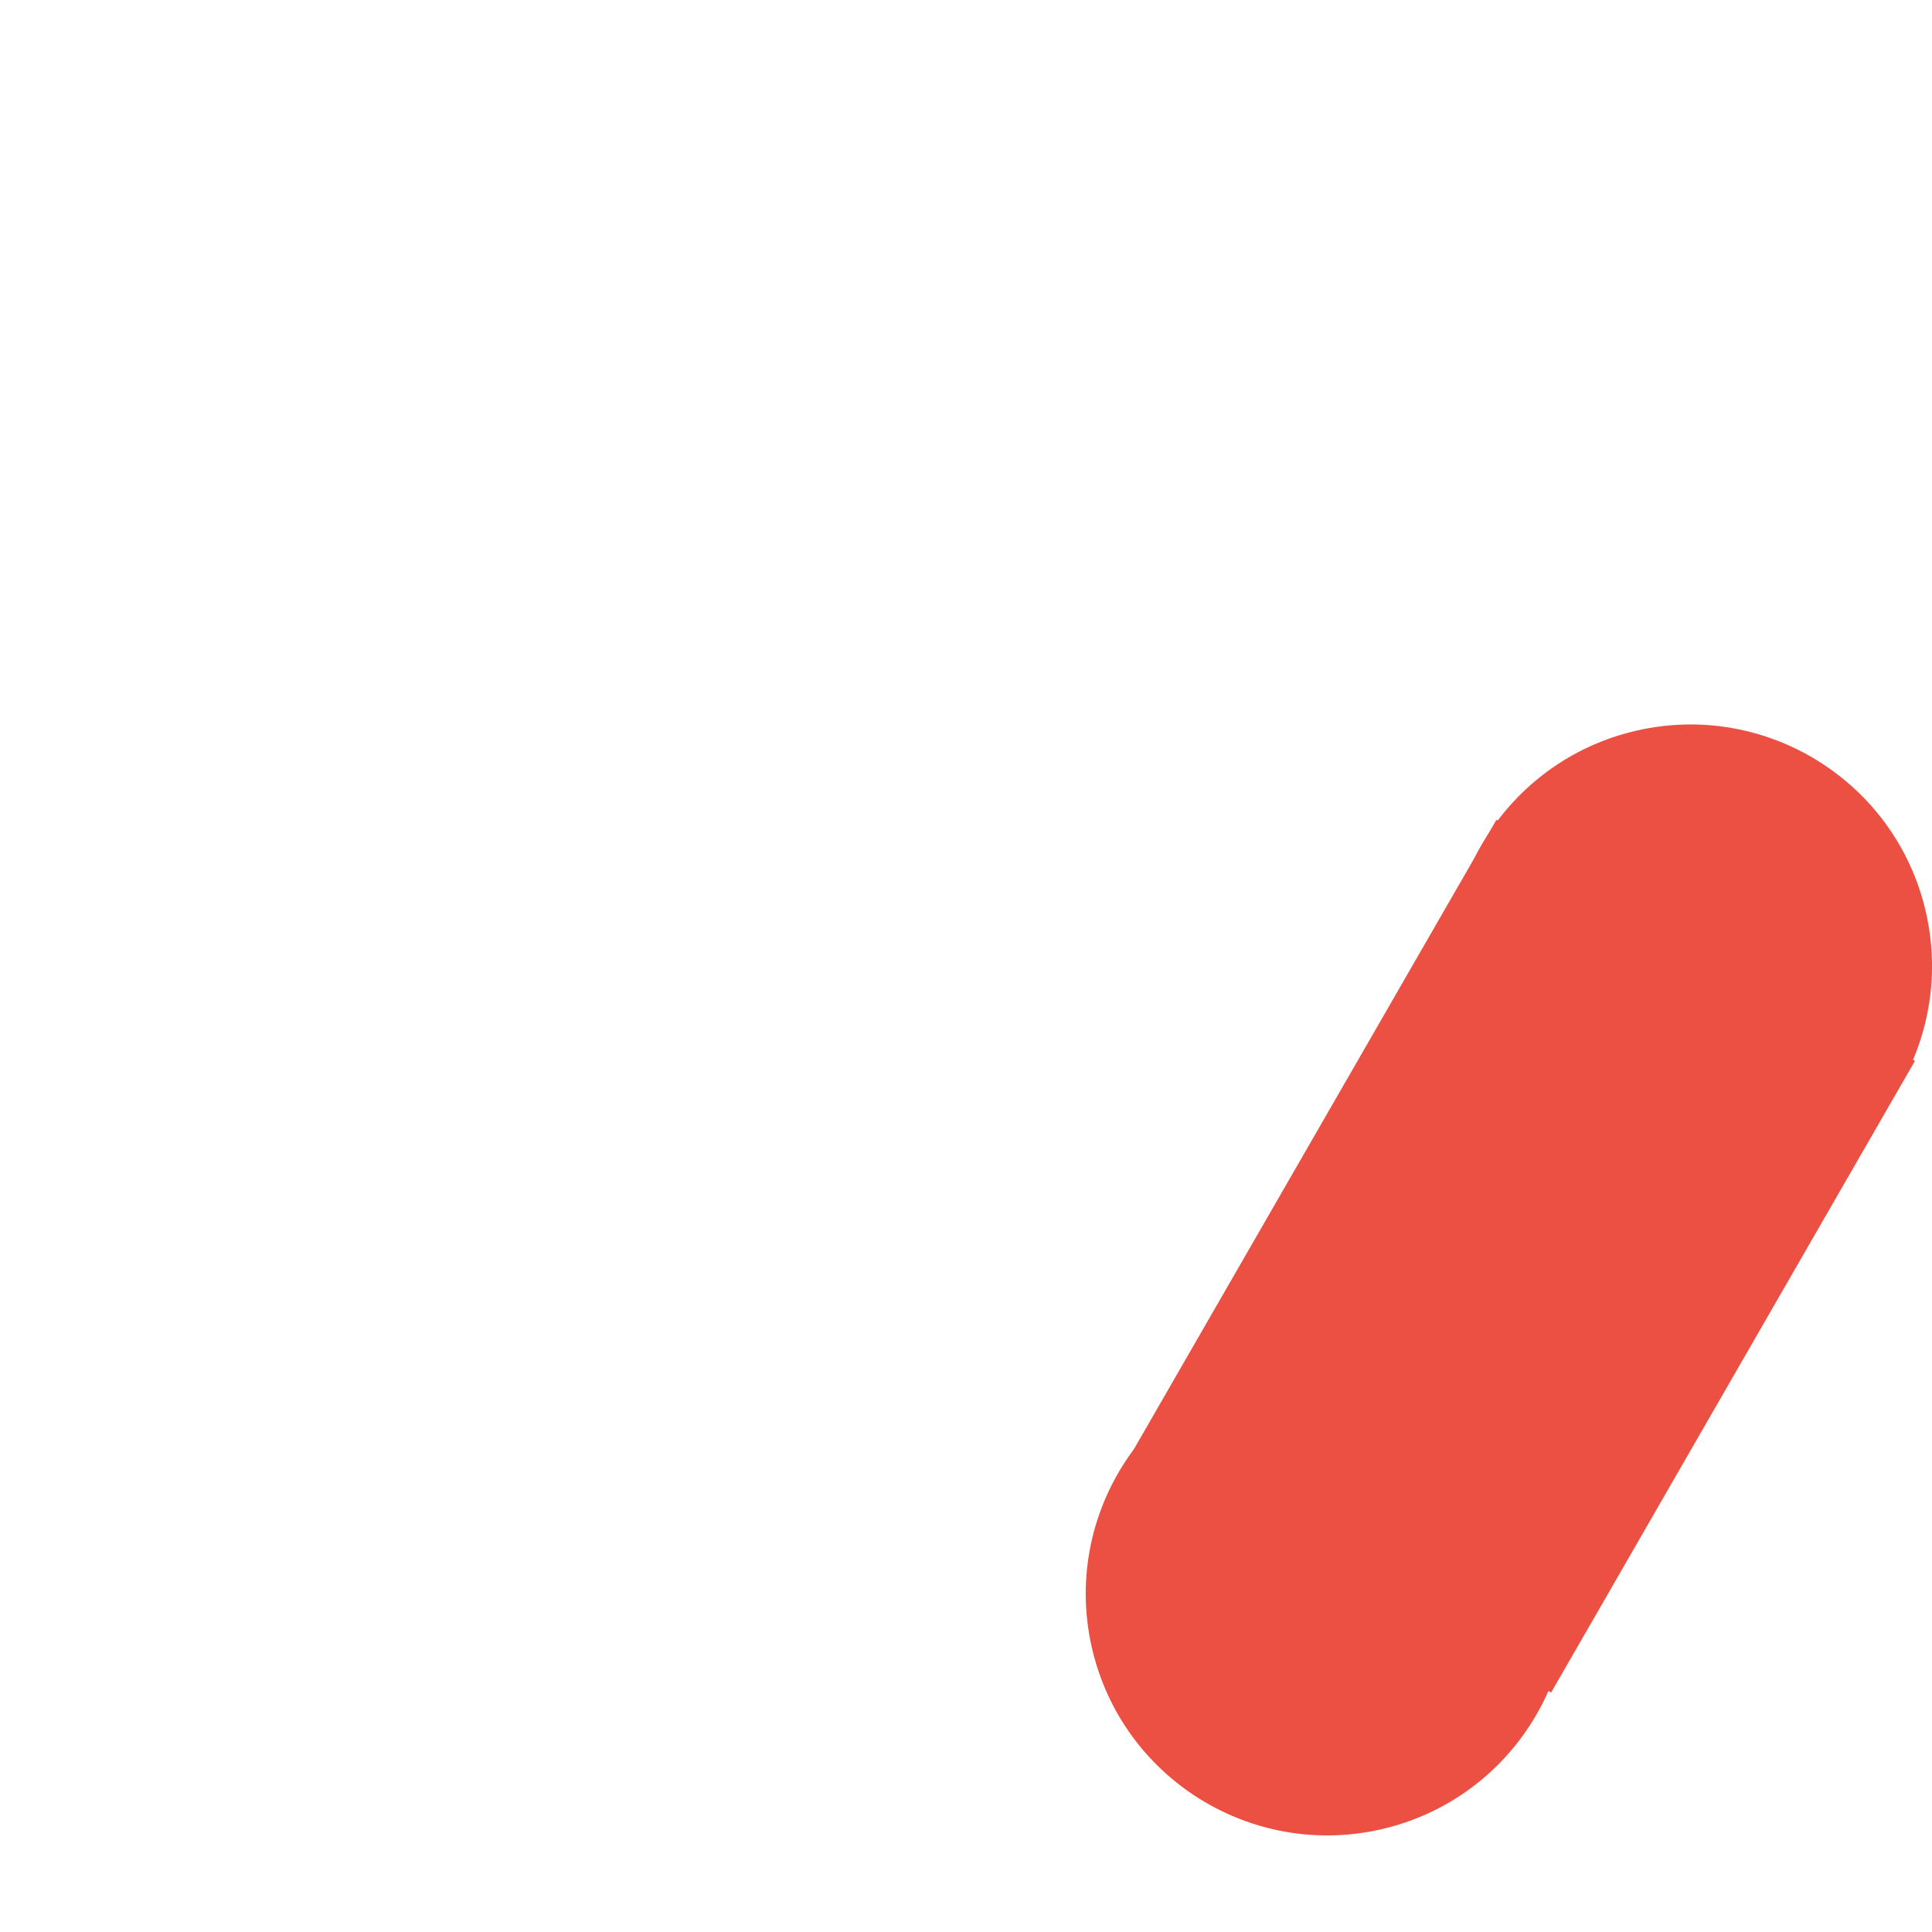 <?xml version="1.0" encoding="UTF-8" standalone="no"?>
<svg
   width="12"
   height="12"
   viewBox="0 0 12 12"
   version="1.1"
   xml:space="preserve"
   id="SVGRoot"
   inkscape:version="1.4.2 (f4327f4, 2025-05-13)"
   sodipodi:docname="h1.svg"
   xmlns:inkscape="http://www.inkscape.org/namespaces/inkscape"
   xmlns:sodipodi="http://sodipodi.sourceforge.net/DTD/sodipodi-0.dtd"
   xmlns="http://www.w3.org/2000/svg"
   xmlns:svg="http://www.w3.org/2000/svg"><defs
   id="defs48" />
<sodipodi:namedview
   pagecolor="#a9a9a9"
   bordercolor="#292929"
   borderopacity="1"
   inkscape:showpageshadow="2"
   inkscape:pageopacity="0.0"
   inkscape:pagecheckerboard="0"
   inkscape:deskcolor="#232323"
   id="namedview1"
   inkscape:zoom="17.448253"
   inkscape:cx="4.6136424"
   inkscape:cy="10.717405"
   inkscape:window-width="1600"
   inkscape:window-height="938"
   inkscape:window-x="2553"
   inkscape:window-y="-6"
   inkscape:window-maximized="1"
   inkscape:current-layer="SVGRoot" />
<style
   type="text/css"
   id="style1">
g.prefab path {
  vector-effect:non-scaling-stroke;
  -inkscape-stroke:hairline;
  fill: none;
  fill-opacity: 1;
  stroke-opacity: 1;
  stroke: #00349c;
}
</style>

<g
   id="g1"
   transform="matrix(0.5,0,0,0.5,1.425971e-6,4.5940293e-7)"><rect
     style="fill:#eb5042;fill-opacity:1;stroke:none;stroke-width:1.458;stroke-opacity:0.113"
     id="rect53-7-3"
     width="6"
     height="9.055"
     x="21.191"
     y="-0.453"
     transform="rotate(29.942)" /><circle
     style="fill:#eb5042;fill-opacity:1;stroke-width:1.025"
     id="path51-5-2"
     cx="17.758"
     cy="16.421"
     r="3"
     transform="rotate(-13.014)" /><circle
     style="fill:#eb5042;fill-opacity:1;stroke-width:1.025"
     id="path51-4-2-5"
     cx="11.606"
     cy="23.004"
     r="3"
     transform="rotate(-13.014)" /></g></svg>

